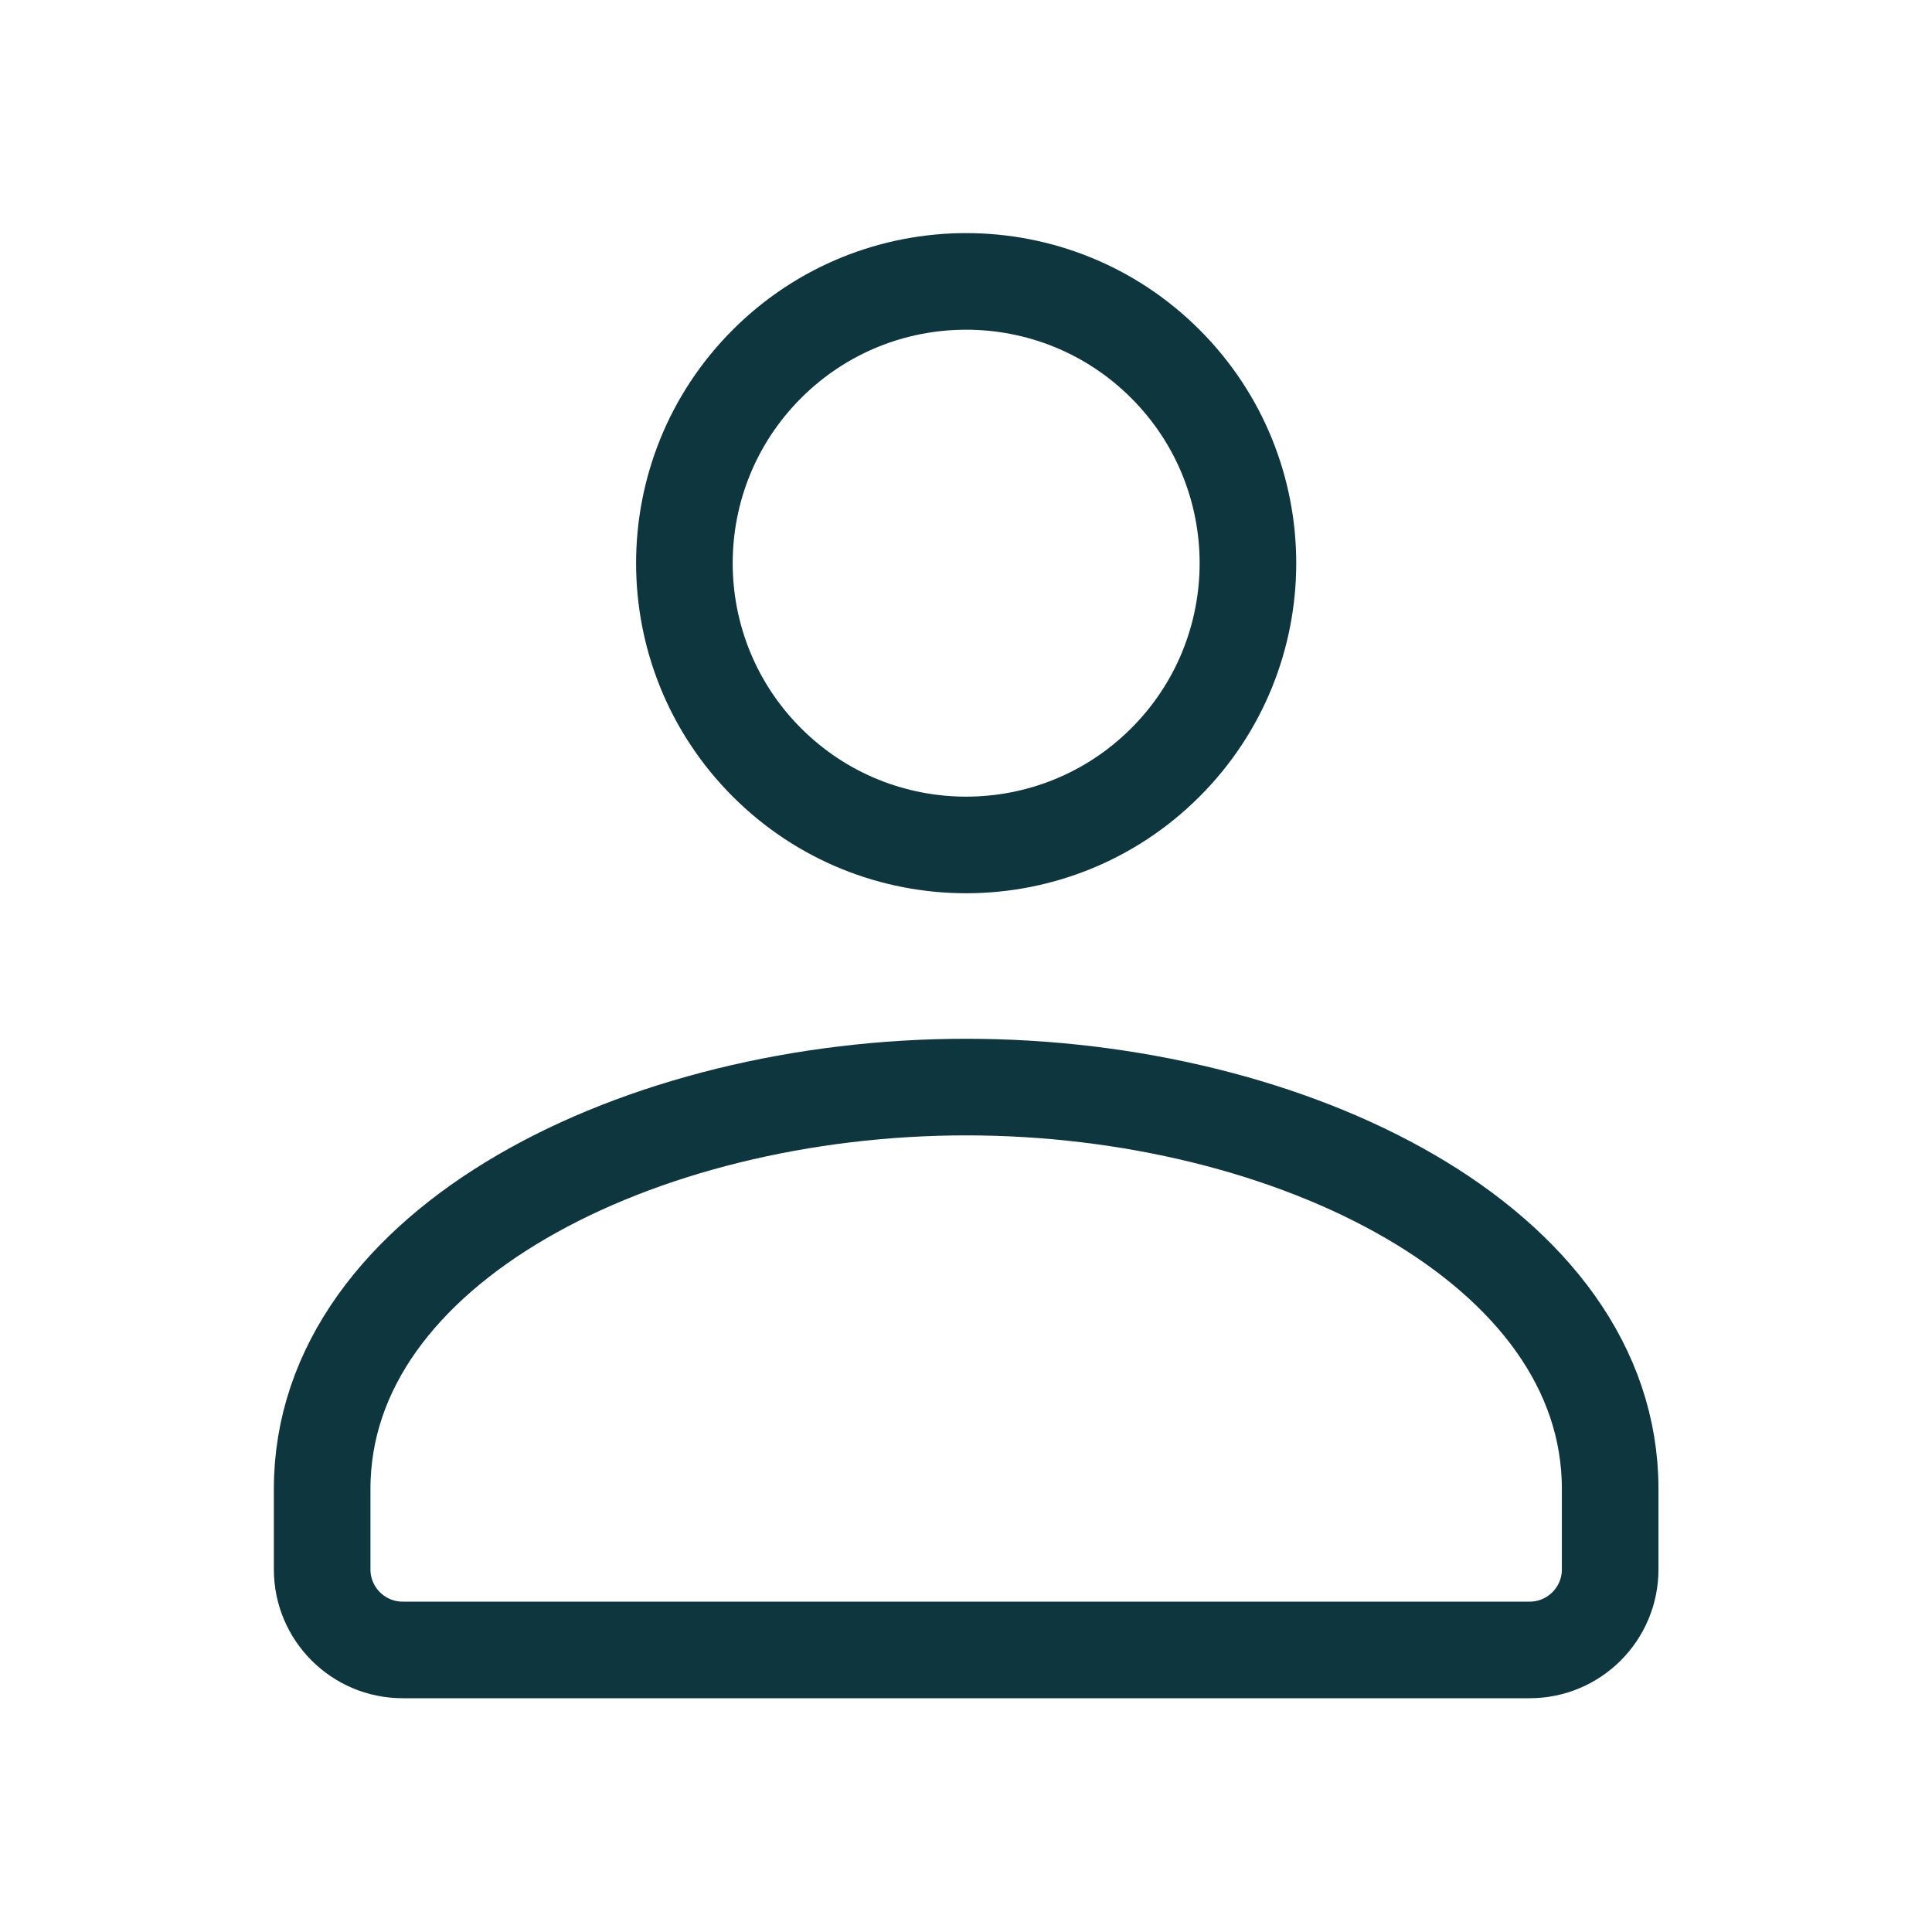 <svg width="24" height="24" viewBox="0 0 24 24" fill="none" xmlns="http://www.w3.org/2000/svg">
<path d="M14.477 4.521C15.844 5.888 15.844 8.104 14.477 9.471C13.11 10.838 10.894 10.838 9.527 9.471C8.16 8.104 8.16 5.888 9.527 4.521C10.894 3.154 13.11 3.154 14.477 4.521" stroke="#0D363F" stroke-width="1.2" stroke-linecap="round" stroke-linejoin="round"/>
<path fill-rule="evenodd" clip-rule="evenodd" d="M4.002 18.496V19.496C4.002 20.048 4.45 20.496 5.002 20.496H19.002C19.554 20.496 20.002 20.048 20.002 19.496V18.496C20.002 15.47 16.05 13.504 12.002 13.504C7.954 13.504 4.002 15.47 4.002 18.496Z" stroke="#0D363F" stroke-width="1.2" stroke-linecap="round" stroke-linejoin="round"/>
</svg>
